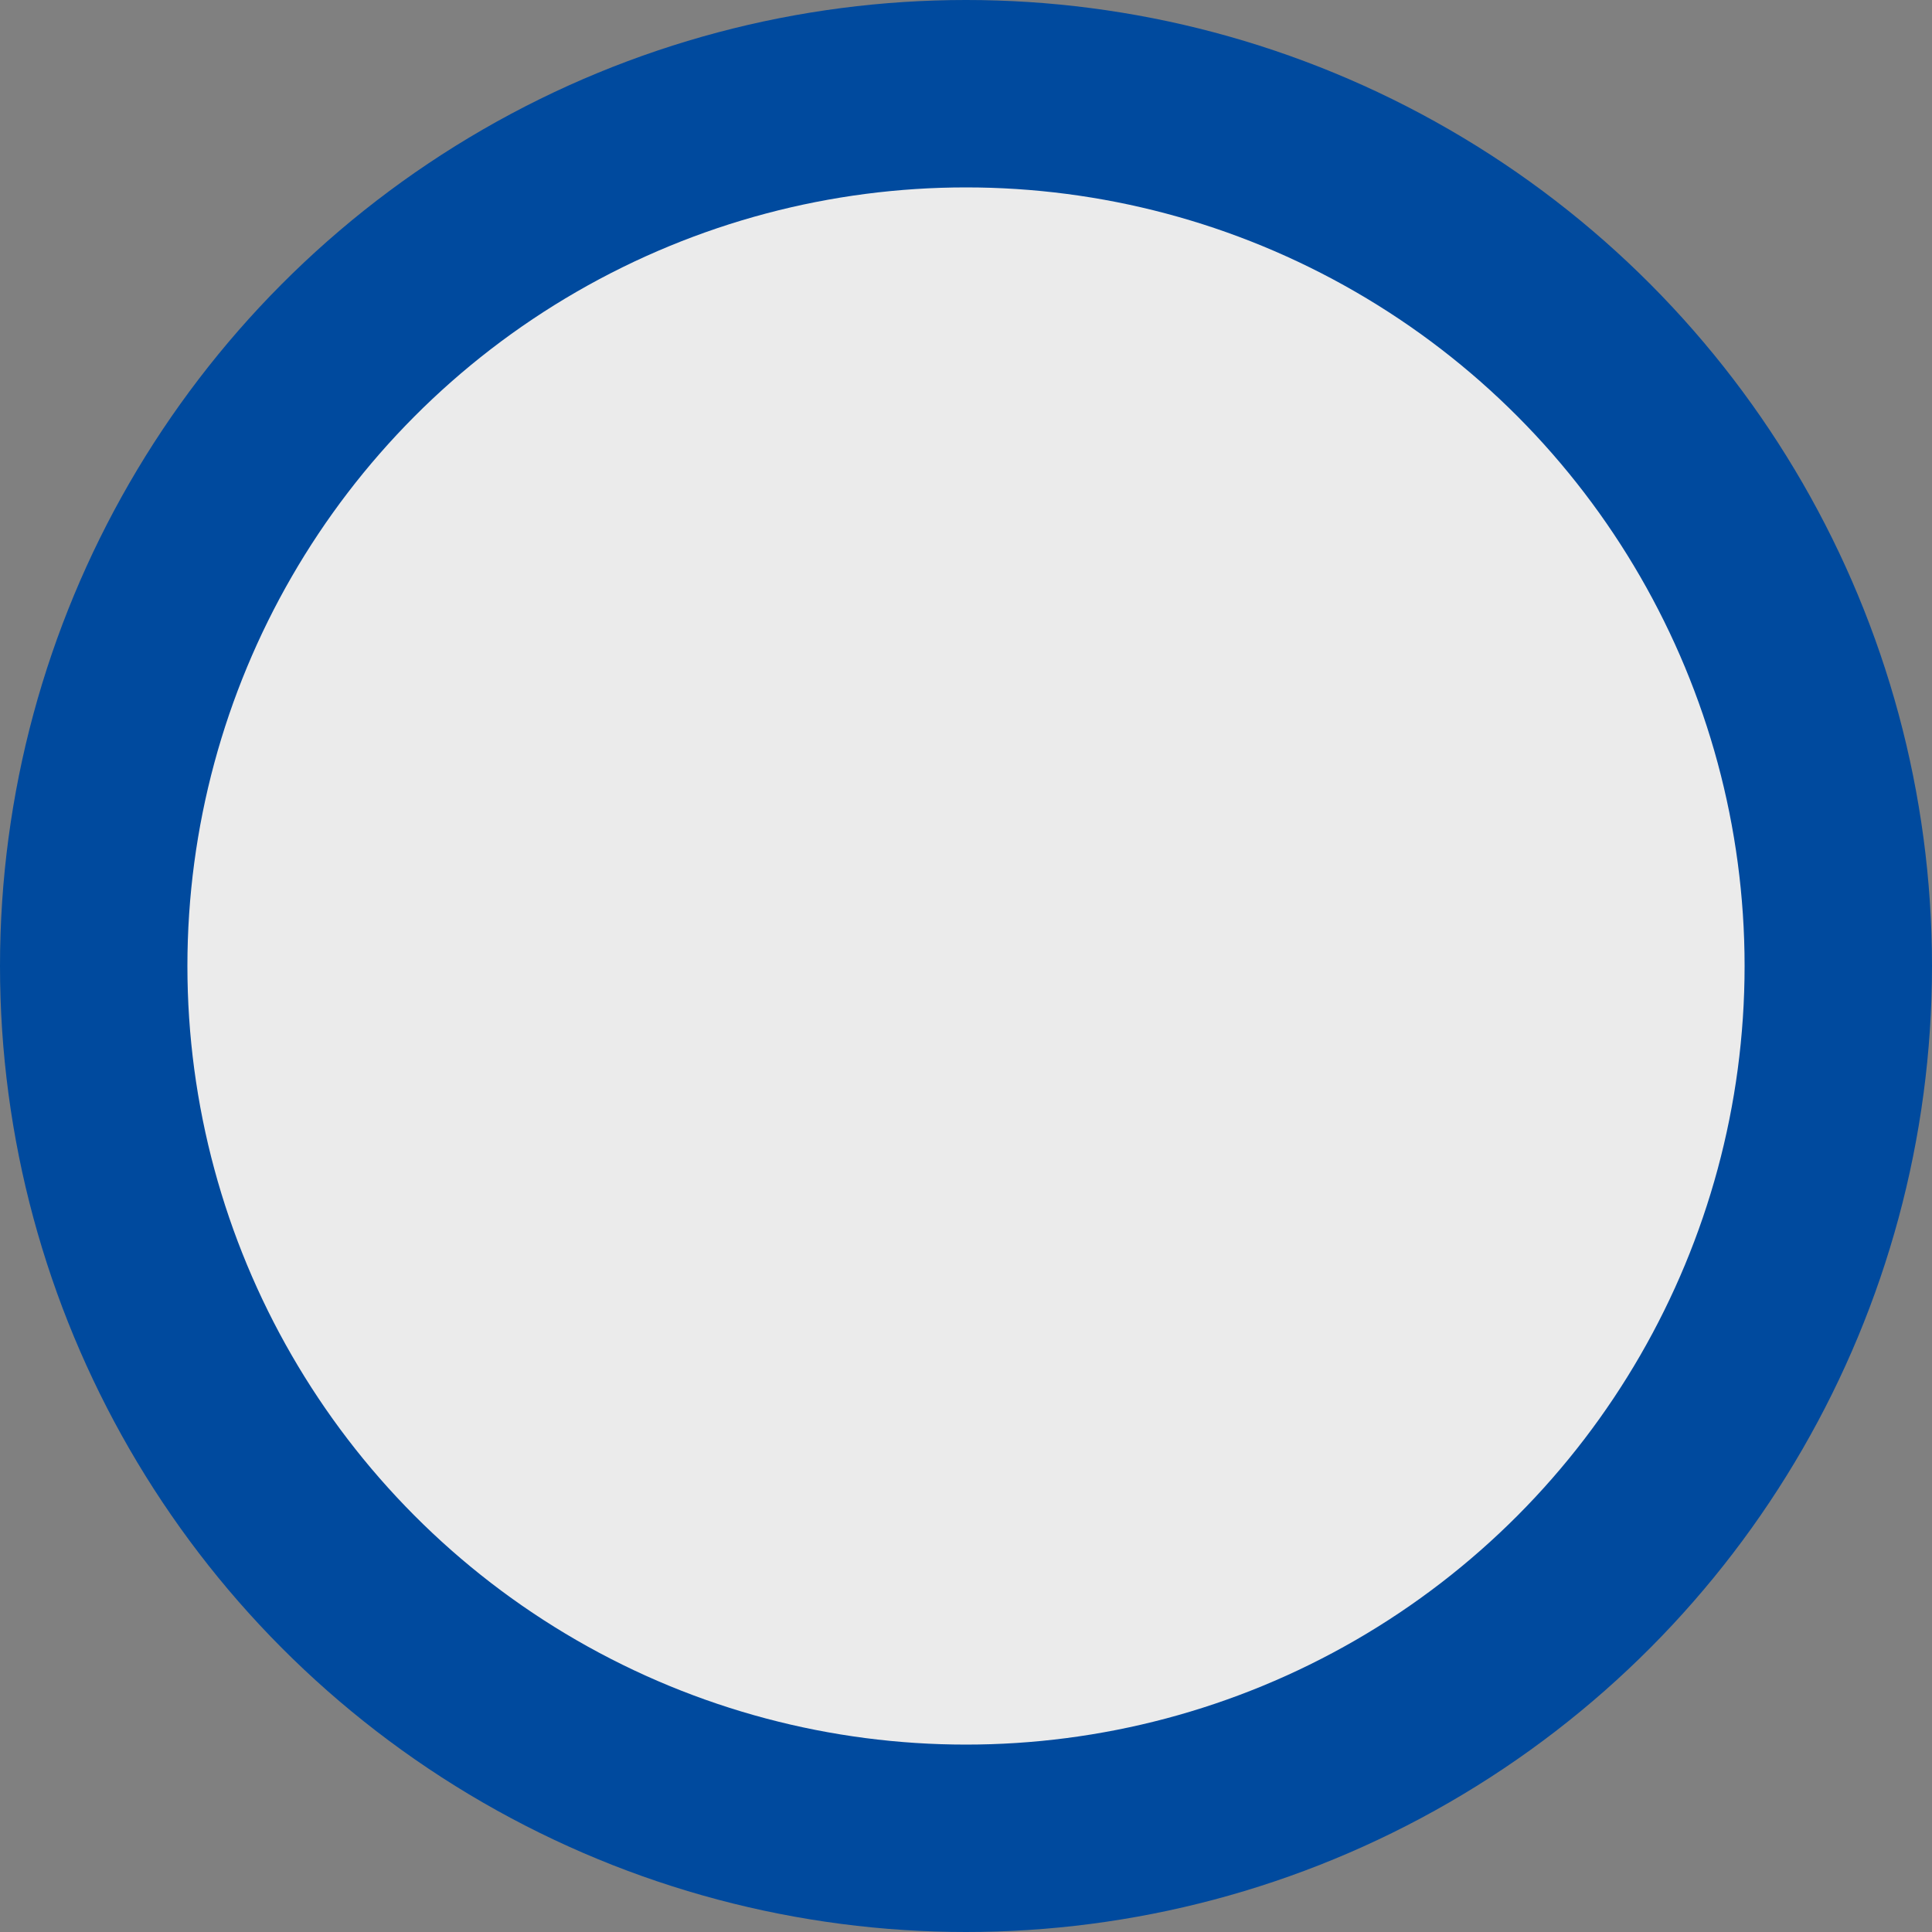 <?xml version="1.0" encoding="utf-8"?>
<!-- Generator: Adobe Illustrator 27.0.0, SVG Export Plug-In . SVG Version: 6.00 Build 0)  -->
<svg version="1.1" id="Layer_2_00000054945039552028420630000015691789840600683432_"
	 xmlns="http://www.w3.org/2000/svg" xmlns:xlink="http://www.w3.org/1999/xlink" x="0px" y="0px" viewBox="0 0 100 100"
	 style="enable-background:new 0 0 100 100;" xml:space="preserve">
<rect x="0" y="0" width="100" height="100" fill="#808080" stroke="none"/>
<style type="text/css">
	.st0{fill:#2E2E2E;}
	.st1{fill:#004A9E;}
	.st2{fill:#EBEBEB;}
</style>
<g id="Layer_1-2">
	<g>
		<path class="st0" d="M-67.1,0c-27.6,0-50,22.4-50,50s22.4,50,50,50s50-22.4,50-50S-39.5,0-67.1,0z M-49.4,32.7c0,0.1,0,0.3,0,0.4
			c0,0.6-0.2,1.1-0.3,1.7c-0.3,1.2-0.9,2.3-1.8,3.2c-0.8,1-1.8,1.7-3,2.3c-0.9,0.4-1.8,0.7-2.8,0.8c-0.1,0-0.2,0-0.2,0s0,0,0.1,0
			c0.8,0.1,1.5,0.2,2.2,0.5c0.9,0.3,1.8,0.8,2.6,1.5c0.9,0.7,1.7,1.6,2.2,2.7c0.6,1,0.9,2.1,1,3.2c0,0.2,0,0.3,0,0.5v0.1v0.8
			c-0.1,0.2,0,0.3-0.1,0.5c-0.1,1.3-0.5,2.6-1.2,3.7c-0.4,0.7-0.9,1.3-1.5,1.9c-1.1,1-2.3,1.7-3.8,2.1c-0.6,0.2-1.3,0.3-2,0.3
			c-2.1,0.1-4-0.5-5.7-1.8c-1.5-1.1-2.5-2.6-3.1-4.4c-0.2-0.6-0.3-1.3-0.4-1.9l0,0V51c0,2.6,0,5.2,0,7.7c0,0,0,0.1,0,0.2l0,0l0,0
			l0,0V59c0,2.8,0,5.7,0,8.5c0,2.2-0.6,4.1-2,5.8c-1.3,1.6-2.9,2.7-5,3.1c-3.3,0.7-6.2-0.2-8.5-2.7c-1.2-1.3-1.9-2.8-2.2-4.5
			c-0.4-2.8,0.3-5.3,2.2-7.4c1.3-1.4,2.9-2.3,4.8-2.7c0.5-0.1,1-0.2,1.5-0.2c-0.3,0-0.5,0-0.8-0.1c-1-0.1-2-0.4-3-0.9
			c-2.4-1.3-4-3.2-4.6-5.9c-0.7-2.9,0-5.6,2-7.8c1.2-1.4,2.8-2.3,4.6-2.8c0.5-0.1,1.1-0.2,1.6-0.2h0.1c-4-0.1-7.3-2.8-8.3-6.7
			s0.8-8,4.2-9.9c1.2-0.6,2.4-1,3.8-1.1h0.1H-58c0.2,0,0.4,0,0.6,0c0.8,0.1,1.6,0.3,2.4,0.6c0.8,0.4,1.6,0.8,2.2,1.4
			c0.8,0.7,1.5,1.5,2.1,2.5c0.5,1,0.9,2,1.1,3.1c0,0.2,0,0.5,0,0.7v0.1L-49.4,32.7L-49.4,32.7z"/>
		<path class="st0" d="M-67.2,41.1L-67.2,41.1L-67.2,41.1L-67.2,41.1C-67.1,41.1-67.1,41.1-67.2,41.1L-67.2,41.1L-67.2,41.1z"/>
		<path class="st0" d="M-66.9,41.2c-0.1,0-0.2,0-0.2,0v0.1c0,0.1,0,0.1,0,0.2c0,2.2,0,4.4,0,6.6c0,0.2,0,0.5,0,0.7
			c0.1-0.5,0.2-1,0.3-1.5c0.4-1.2,1-2.2,1.8-3.1c0.2-0.2,0.4-0.5,0.7-0.7c0.7-0.6,1.4-1.1,2.2-1.5c0.9-0.4,1.8-0.7,2.8-0.8
			c-0.4,0-0.8,0-1.2,0C-62.7,41.2-64.8,41.2-66.9,41.2z"/>
	</g>
</g>
<g>
	<path class="st0" d="M-148,93.6c-27.6,0-50,22.4-50,50s22.4,50,50,50s50-22.4,50-50S-120.4,93.6-148,93.6z M-148.6,145.2
		c-3.3,3.1-8.1,4.5-13.8,4.5c-1.3,0-2.4-0.1-3.3-0.2v15.2h-9.5v-42c3-0.5,7.1-0.9,13-0.9c5.9,0,10.2,1.1,13,3.4
		c2.7,2.1,4.6,5.7,4.6,9.8C-144.6,139.1-146,142.8-148.6,145.2z M-134.2,165.3c-4,0-7.6-0.9-10-2.1l1.7-6.9c1.8,1.1,5.4,2.3,8.3,2.3
		s4.1-1,4.1-2.6c0-1.6-0.9-2.3-4.5-3.5c-6.4-2.1-8.8-5.6-8.8-9.3c0-5.7,4.9-10.1,12.6-10.1c3.6,0,6.8,0.8,8.7,1.8l-1.7,6.6
		c-1.4-0.8-4-1.8-6.7-1.8c-2.3,0-3.6,0.9-3.6,2.5c0,1.4,1.2,2.2,5,3.5c5.9,2,8.3,5,8.4,9.5C-120.8,161.1-125.4,165.3-134.2,165.3z"
		/>
	<path class="st0" d="M-161.7,129.1c-2,0-3.3,0.2-4,0.4v12.6c0.8,0.2,1.8,0.2,3.2,0.2c5.1,0,8.3-2.6,8.3-6.9
		C-154.2,131.5-156.9,129.1-161.7,129.1z"/>
</g>
<path class="st1" d="M50,169.2c-27.6,0-50,22.4-50,50s22.4,50,50,50s50-22.4,50-50S77.6,169.2,50,169.2z M50,259.5
	c-22.3,0-40.3-18.1-40.3-40.3s18.1-40.3,40.3-40.3s40.3,18.1,40.3,40.3S72.3,259.5,50,259.5z"/>
<g>
	<circle class="st1" cx="50" cy="50" r="50"/>
	<circle class="st2" cx="50" cy="50" r="40.3"/>
</g>
</svg>
